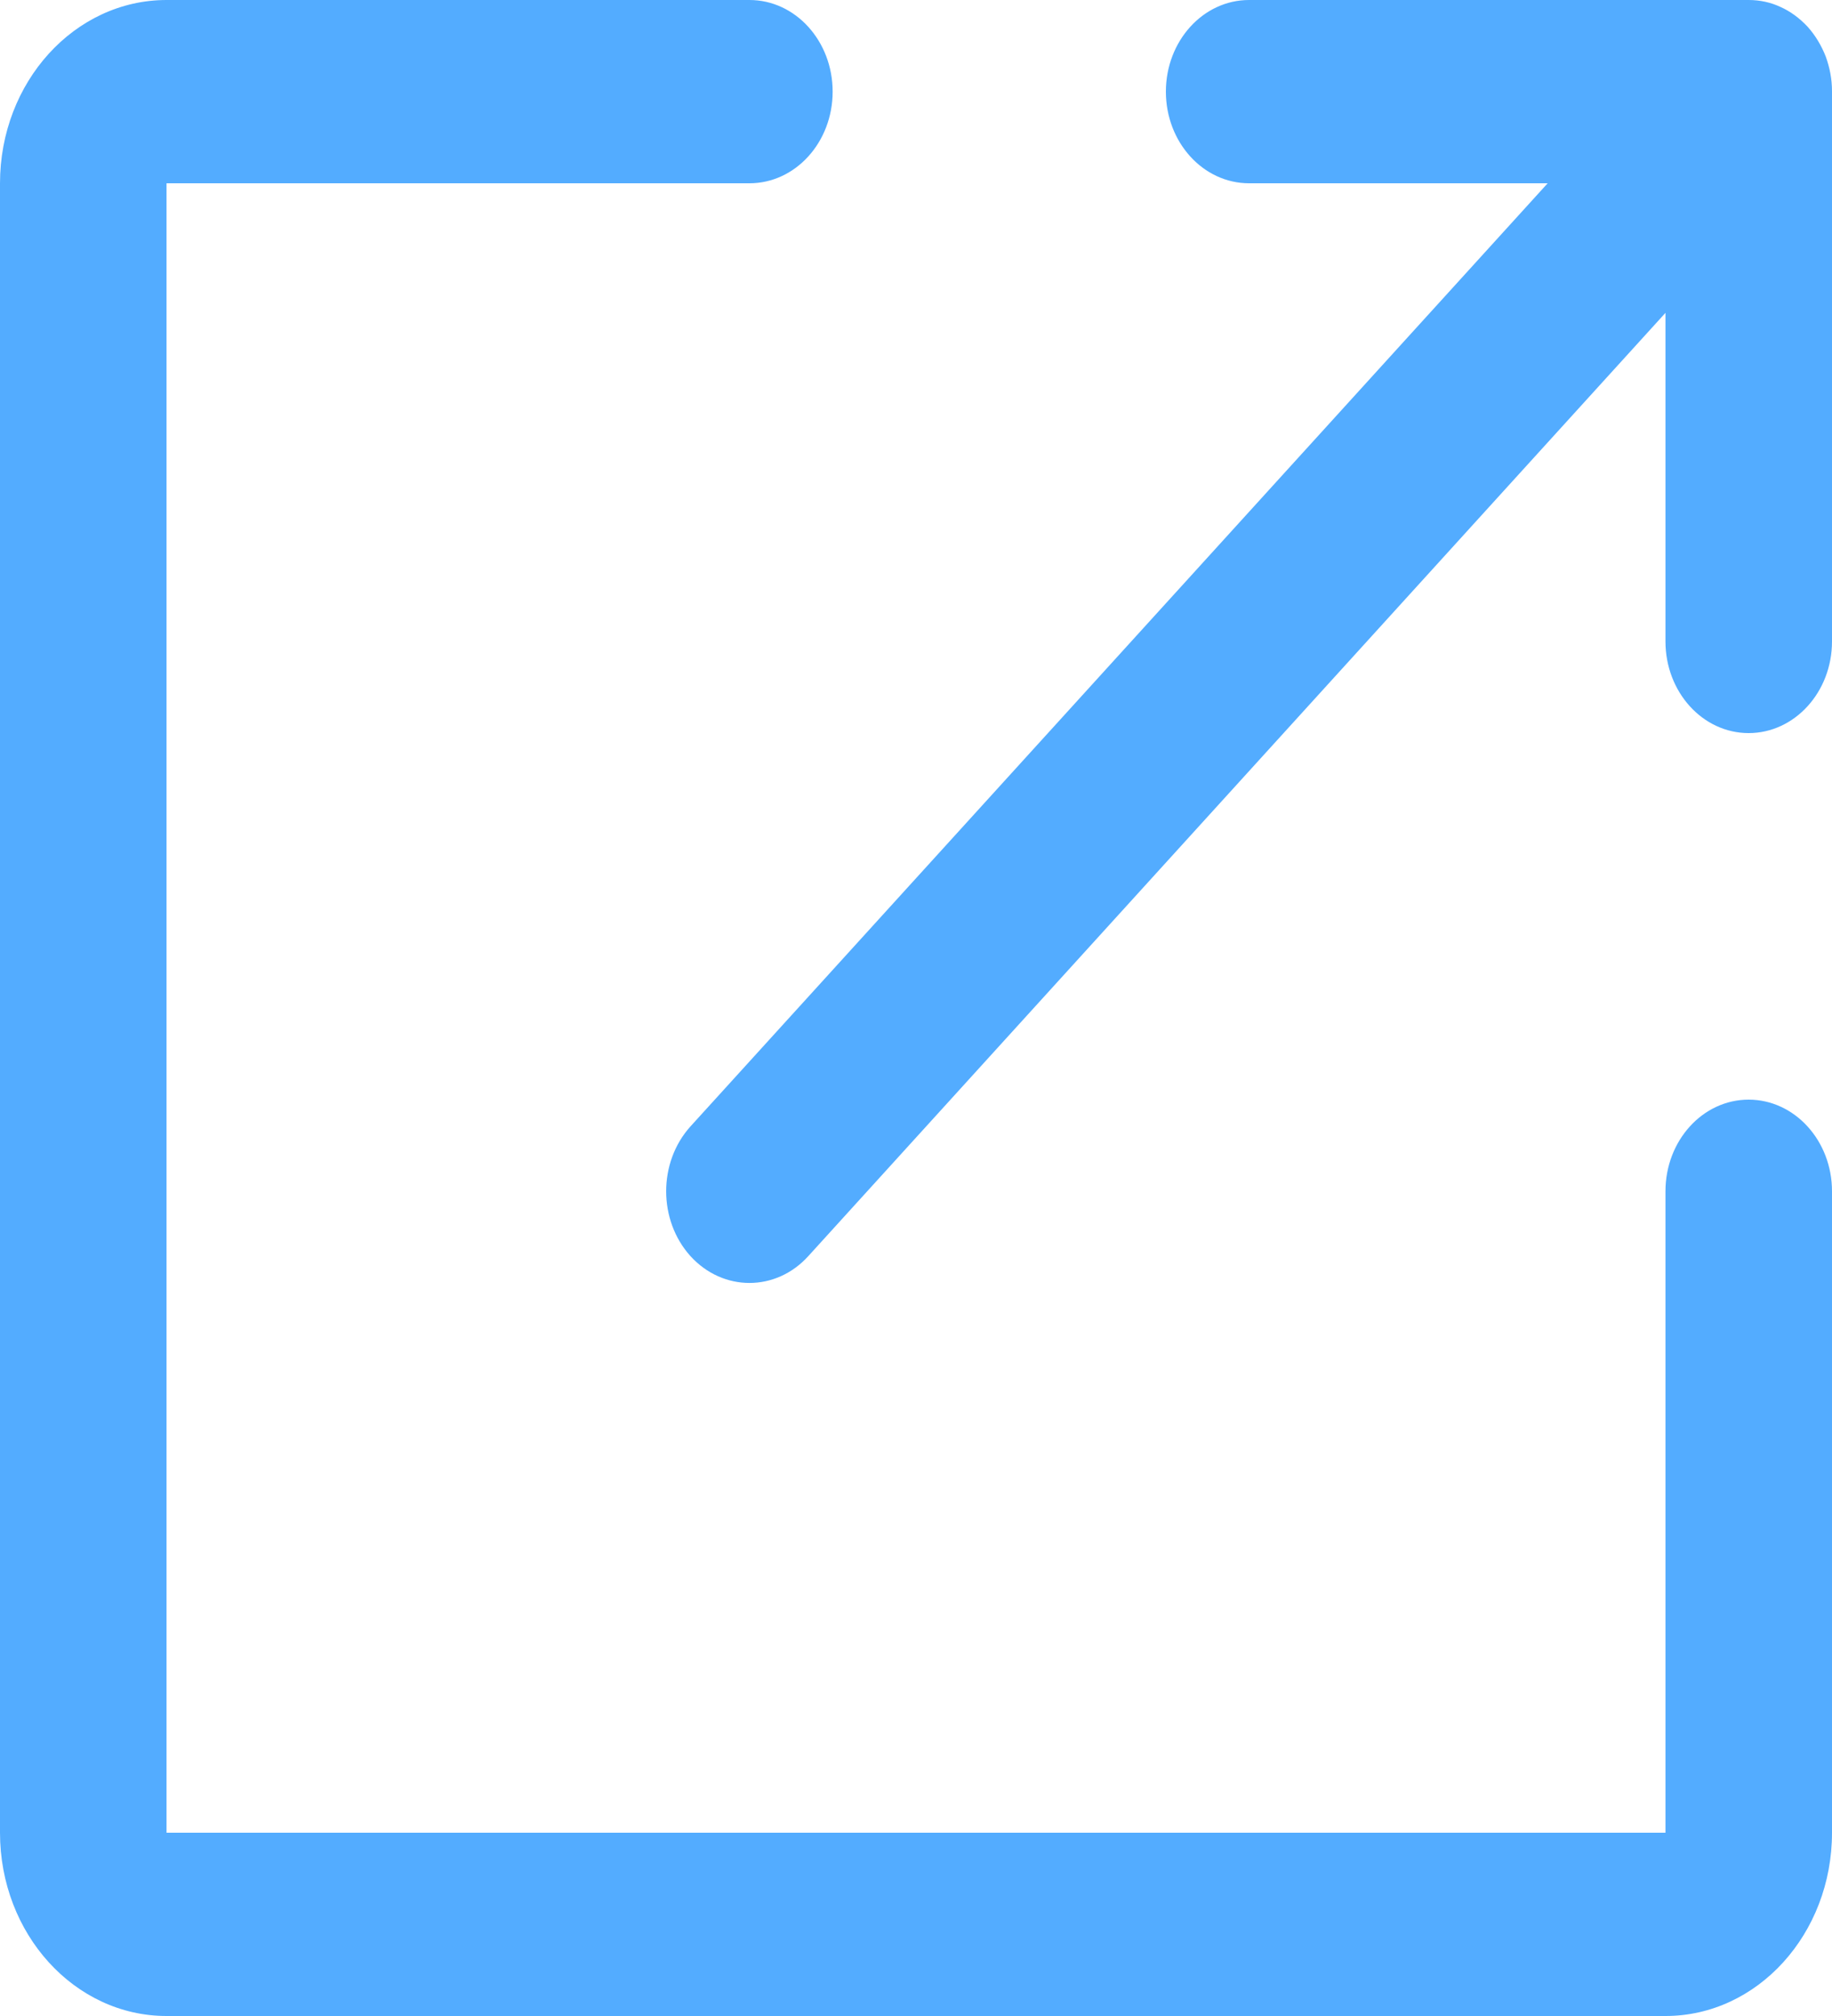 <svg width="10" height="11" viewBox="0 0 10 11" fill="none" xmlns="http://www.w3.org/2000/svg">
<path fill-rule="evenodd" clip-rule="evenodd" d="M0.909 0C0.407 0 0 0.448 0 1V10C0 10.552 0.407 11 0.909 11H9.091C9.593 11 10 10.552 10 10V6.5C10 6.224 9.796 6 9.545 6C9.294 6 9.091 6.224 9.091 6.5V10H0.909V1H4.091C4.342 1 4.545 0.776 4.545 0.5C4.545 0.224 4.342 0 4.091 0H0.909ZM9.867 0.146C9.91 0.194 9.943 0.25 9.966 0.309C9.987 0.367 10 0.43 10 0.497V0.5V3.5C10 3.776 9.796 4 9.545 4C9.294 4 9.091 3.776 9.091 3.5V1.707L4.412 6.854C4.235 7.049 3.947 7.049 3.769 6.854C3.592 6.658 3.592 6.342 3.769 6.146L8.448 1H6.818C6.567 1 6.364 0.776 6.364 0.5C6.364 0.224 6.567 0 6.818 0H9.545C9.607 0 9.666 0.013 9.719 0.038C9.773 0.062 9.823 0.099 9.867 0.146Z" fill="#53ACFF"/>
</svg>
